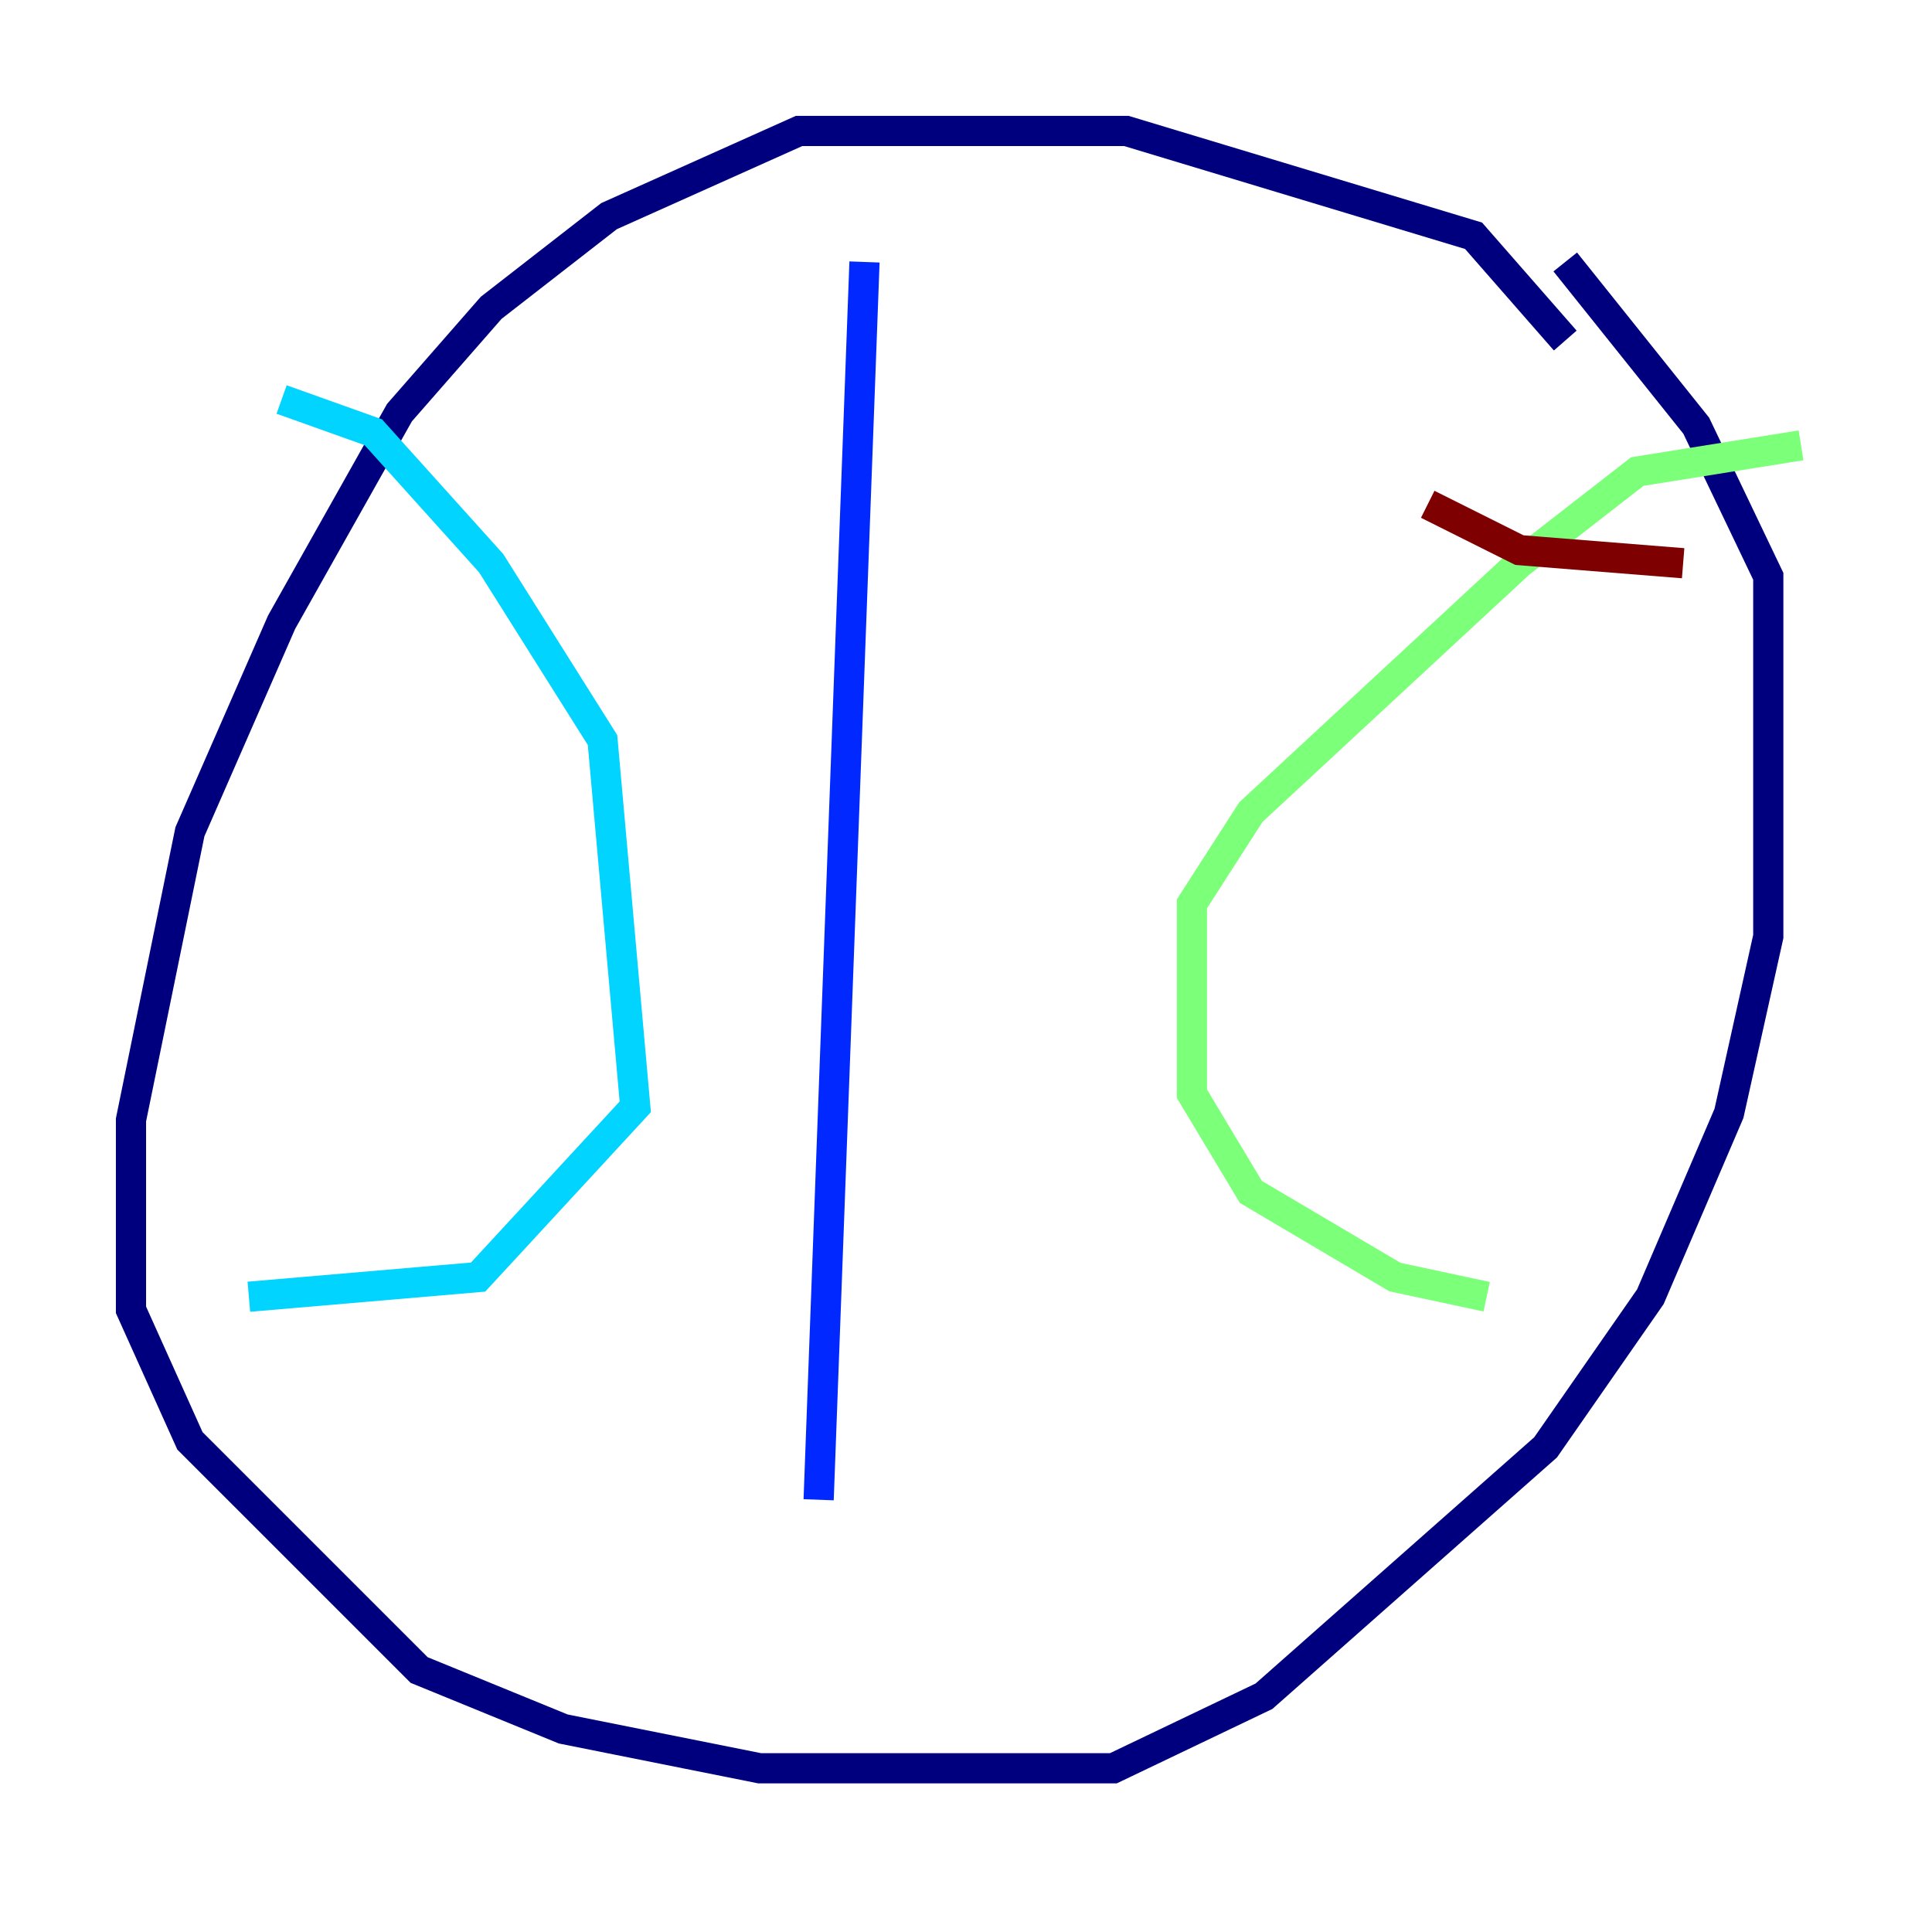 <?xml version="1.0" encoding="utf-8" ?>
<svg baseProfile="tiny" height="128" version="1.2" viewBox="0,0,128,128" width="128" xmlns="http://www.w3.org/2000/svg" xmlns:ev="http://www.w3.org/2001/xml-events" xmlns:xlink="http://www.w3.org/1999/xlink"><defs /><polyline fill="none" points="103.702,22.563 97.627,15.62 74.63,8.678 52.936,8.678 40.352,14.319 32.542,20.393 26.468,27.336 18.658,41.22 12.583,55.105 8.678,74.197 8.678,86.78 12.583,95.458 27.77,110.644 37.315,114.549 50.332,117.153 73.763,117.153 83.742,112.38 102.4,95.891 109.342,85.912 114.549,73.763 117.153,62.047 117.153,38.183 112.38,28.203 103.702,17.356" stroke="#00007f" stroke-width="2" /><polyline fill="none" points="57.275,17.356 54.237,99.363" stroke="#0028ff" stroke-width="2" /><polyline fill="none" points="18.658,26.468 24.732,28.637 32.542,37.315 39.919,49.031 42.088,73.329 31.675,84.61 16.488,85.912" stroke="#00d4ff" stroke-width="2" /><polyline fill="none" points="119.322,29.505 108.475,31.241 100.664,37.315 82.875,53.803 78.969,59.878 78.969,72.461 82.875,78.969 92.42,84.61 98.495,85.912" stroke="#7cff79" stroke-width="2" /><polyline fill="none" points="91.552,36.447 91.552,36.447" stroke="#ffe500" stroke-width="2" /><polyline fill="none" points="78.969,46.427 78.969,46.427" stroke="#ff4600" stroke-width="2" /><polyline fill="none" points="111.512,37.315 100.664,36.447 94.59,33.41" stroke="#7f0000" stroke-width="2" /></svg>